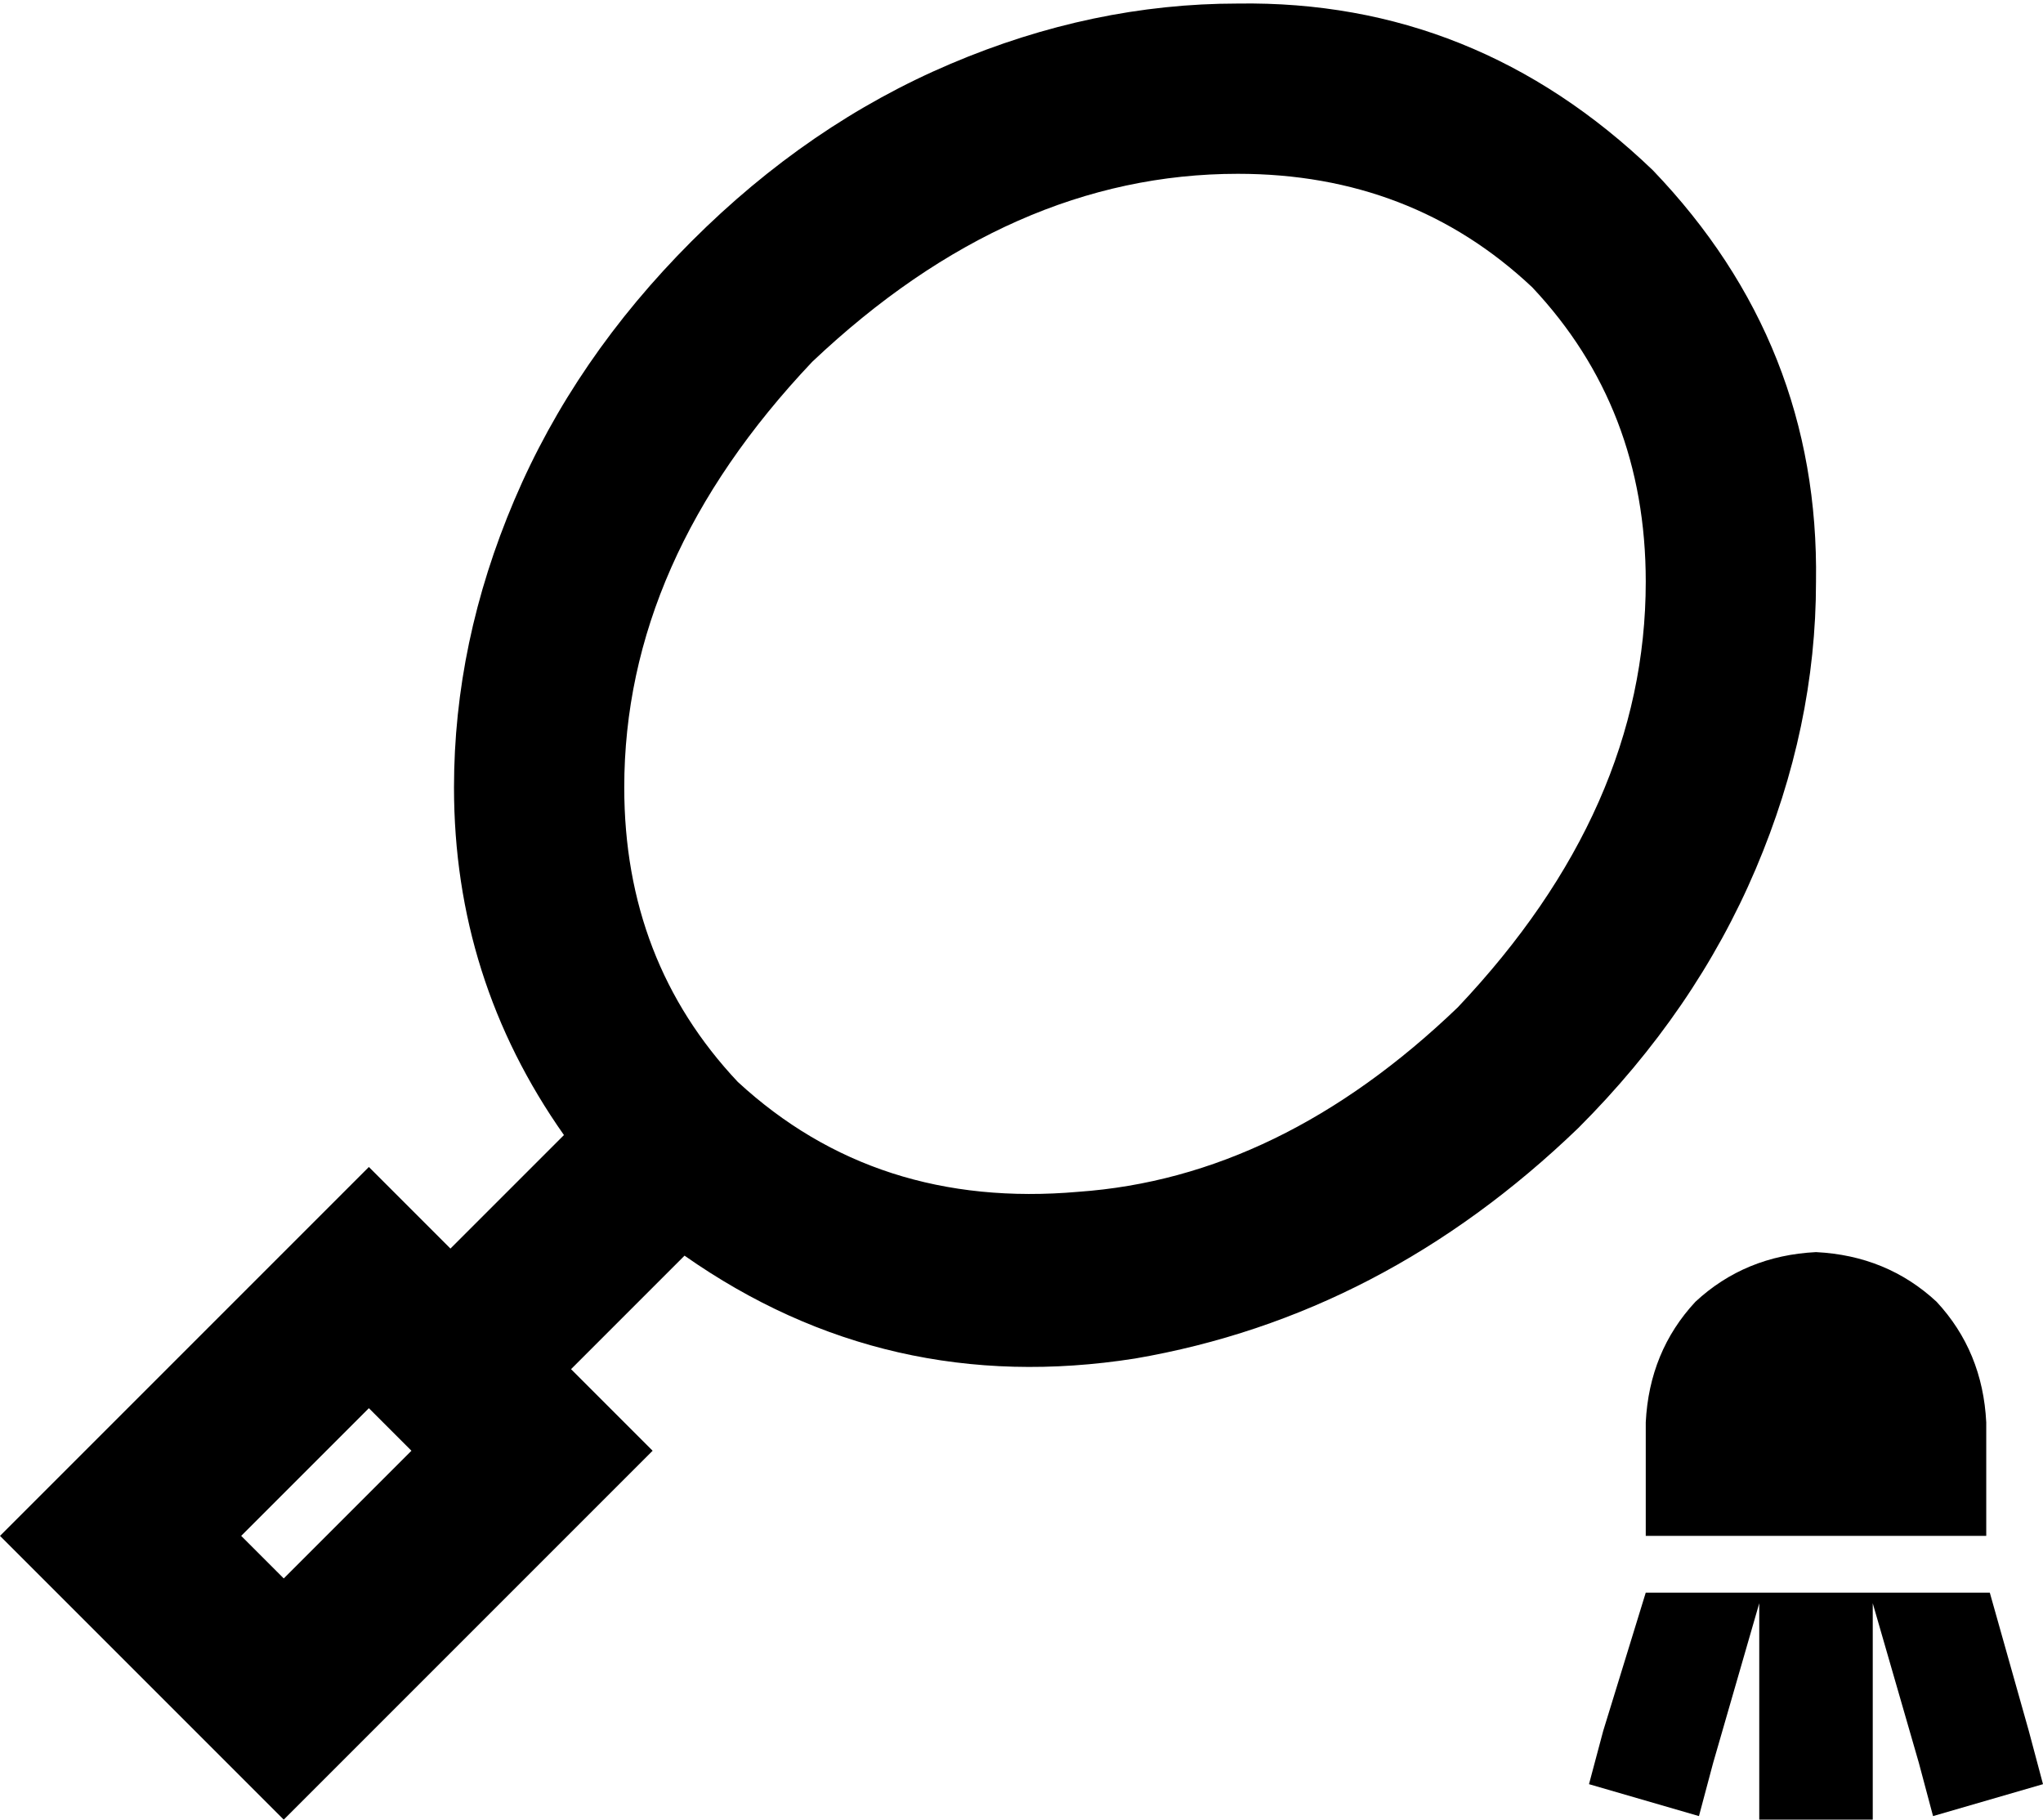 <svg viewBox="0 0 576 513">
  <path
    d="M 229 102 Q 176 158 176 222 Q 176 271 208 305 Q 247 341 304 336 Q 361 332 411 284 Q 464 228 464 164 Q 464 115 432 81 Q 398 49 349 49 Q 285 49 229 102 L 229 102 Z M 195 68 Q 228 35 268 18 L 268 18 Q 308 1 349 1 Q 416 0 466 48 Q 513 97 512 164 Q 512 205 495 245 Q 478 285 445 318 Q 390 371 320 383 Q 250 394 193 354 L 161 386 L 184 409 L 150 443 L 114 479 L 80 513 L 46 479 L 34 467 L 0 433 L 34 399 L 70 363 L 104 329 L 127 352 L 159 320 Q 128 276 128 222 Q 128 181 145 141 Q 162 101 195 68 L 195 68 Z M 116 409 L 104 397 L 68 433 L 80 445 L 116 409 L 116 409 Z M 512 353 Q 532 354 546 367 L 546 367 Q 559 381 560 401 L 560 433 L 464 433 L 464 401 Q 465 381 478 367 Q 492 354 512 353 L 512 353 Z M 464 449 L 561 449 L 572 488 L 576 503 L 545 512 L 541 497 L 528 452 L 528 497 L 528 513 L 496 513 L 496 497 L 496 452 L 483 497 L 479 512 L 448 503 L 452 488 L 464 449 L 464 449 Z"
  />
</svg>